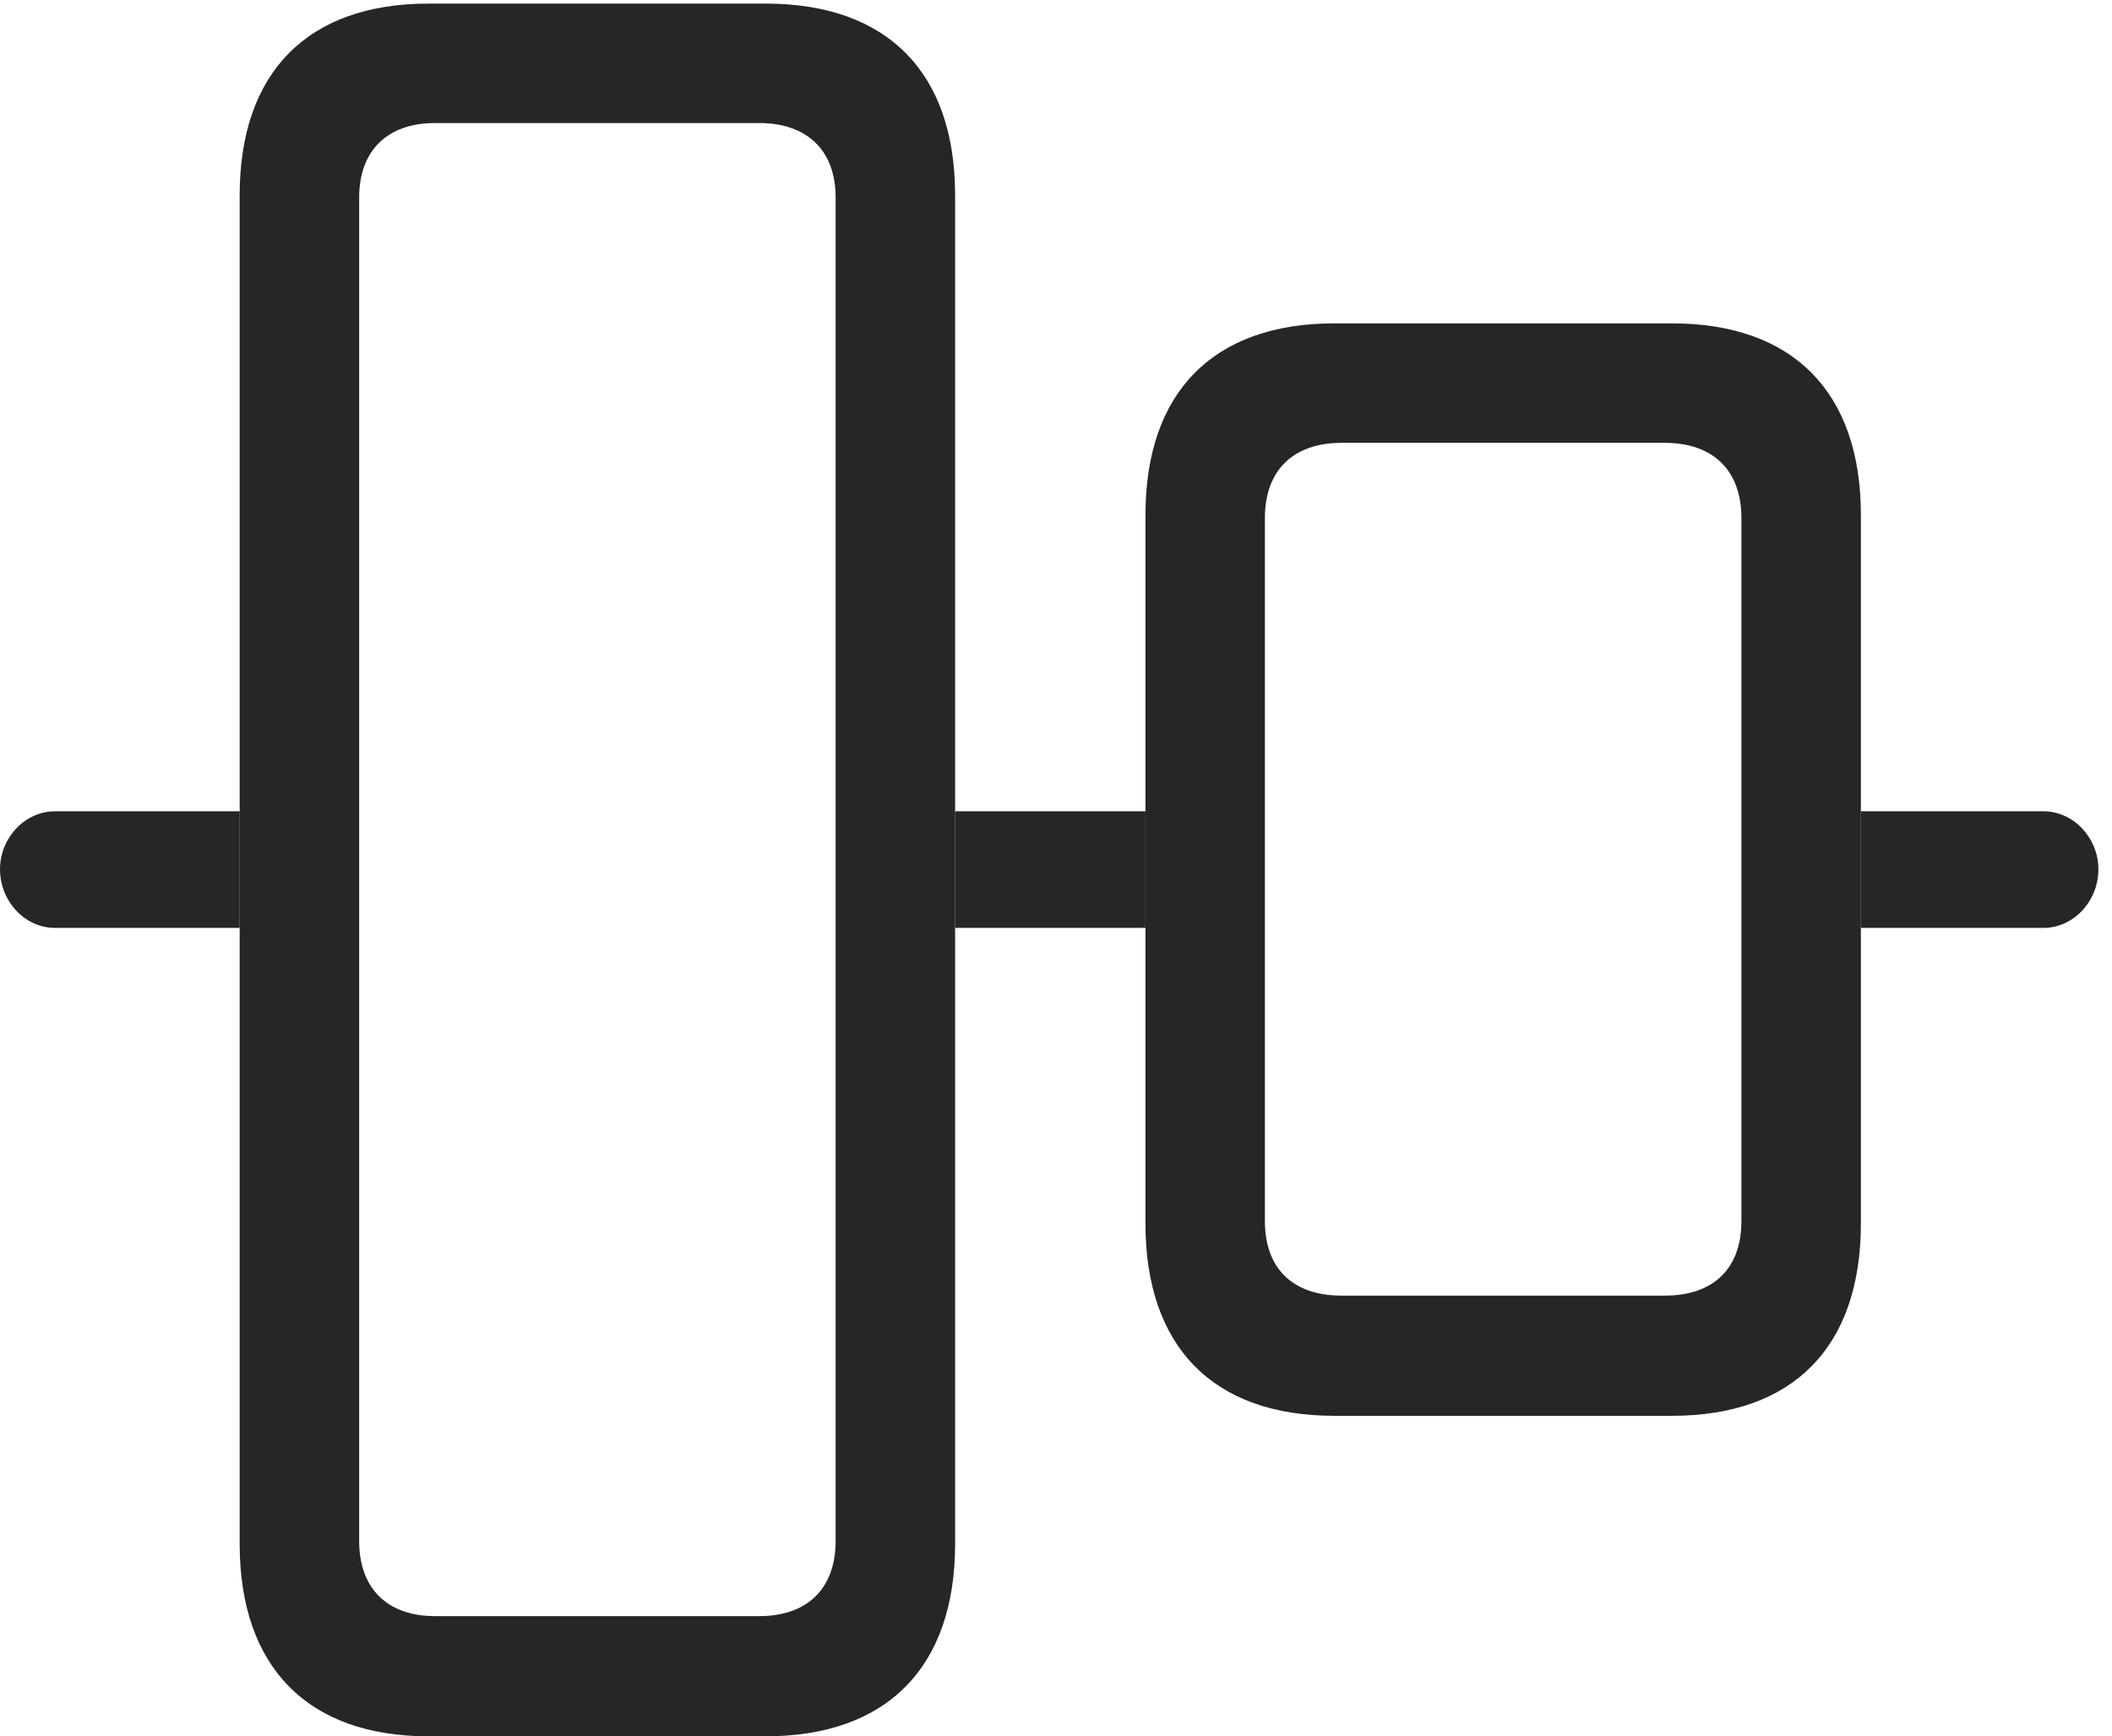 <?xml version="1.0" encoding="UTF-8"?>
<!--Generator: Apple Native CoreSVG 326-->
<!DOCTYPE svg
PUBLIC "-//W3C//DTD SVG 1.1//EN"
       "http://www.w3.org/Graphics/SVG/1.1/DTD/svg11.dtd">
<svg version="1.1" xmlns="http://www.w3.org/2000/svg" xmlns:xlink="http://www.w3.org/1999/xlink" viewBox="0 0 57.656 47.402">
 <g>
  <rect height="47.402" opacity="0" width="57.656" x="0" y="0"/>
  <path d="M6.543 25.332L1.504 25.332C0.664 25.332 0 24.59 0 23.73C0 22.891 0.664 22.148 1.504 22.148L6.543 22.148ZM57.285 23.73C57.285 24.59 56.621 25.332 55.781 25.332L50.801 25.332L50.801 22.148L55.781 22.148C56.621 22.148 57.285 22.891 57.285 23.73ZM31.27 25.332L26.074 25.332L26.074 22.148L31.27 22.148Z" fill="black" fill-opacity="0.85"/>
  <path d="M11.699 47.402L20.898 47.402C24.219 47.402 26.074 45.508 26.074 42.148L26.074 5.332C26.074 1.973 24.219 0.098 20.898 0.098L11.699 0.098C8.398 0.098 6.543 1.973 6.543 5.332L6.543 42.148C6.543 45.508 8.398 47.402 11.699 47.402ZM11.875 44.121C10.566 44.121 9.805 43.359 9.805 42.07L9.805 5.391C9.805 4.121 10.566 3.359 11.875 3.359L20.723 3.359C22.051 3.359 22.812 4.121 22.812 5.391L22.812 42.07C22.812 43.359 22.051 44.121 20.723 44.121ZM36.426 38.652L45.645 38.652C48.945 38.652 50.801 36.777 50.801 33.398L50.801 14.062C50.801 10.703 48.945 8.828 45.645 8.828L36.426 8.828C33.125 8.828 31.27 10.703 31.27 14.062L31.27 33.398C31.27 36.777 33.125 38.652 36.426 38.652ZM36.621 35.371C35.293 35.371 34.531 34.629 34.531 33.34L34.531 14.141C34.531 12.852 35.293 12.09 36.621 12.09L45.449 12.09C46.777 12.09 47.539 12.852 47.539 14.141L47.539 33.34C47.539 34.629 46.777 35.371 45.449 35.371Z" fill="black" fill-opacity="0.85"/>
 </g>
</svg>
